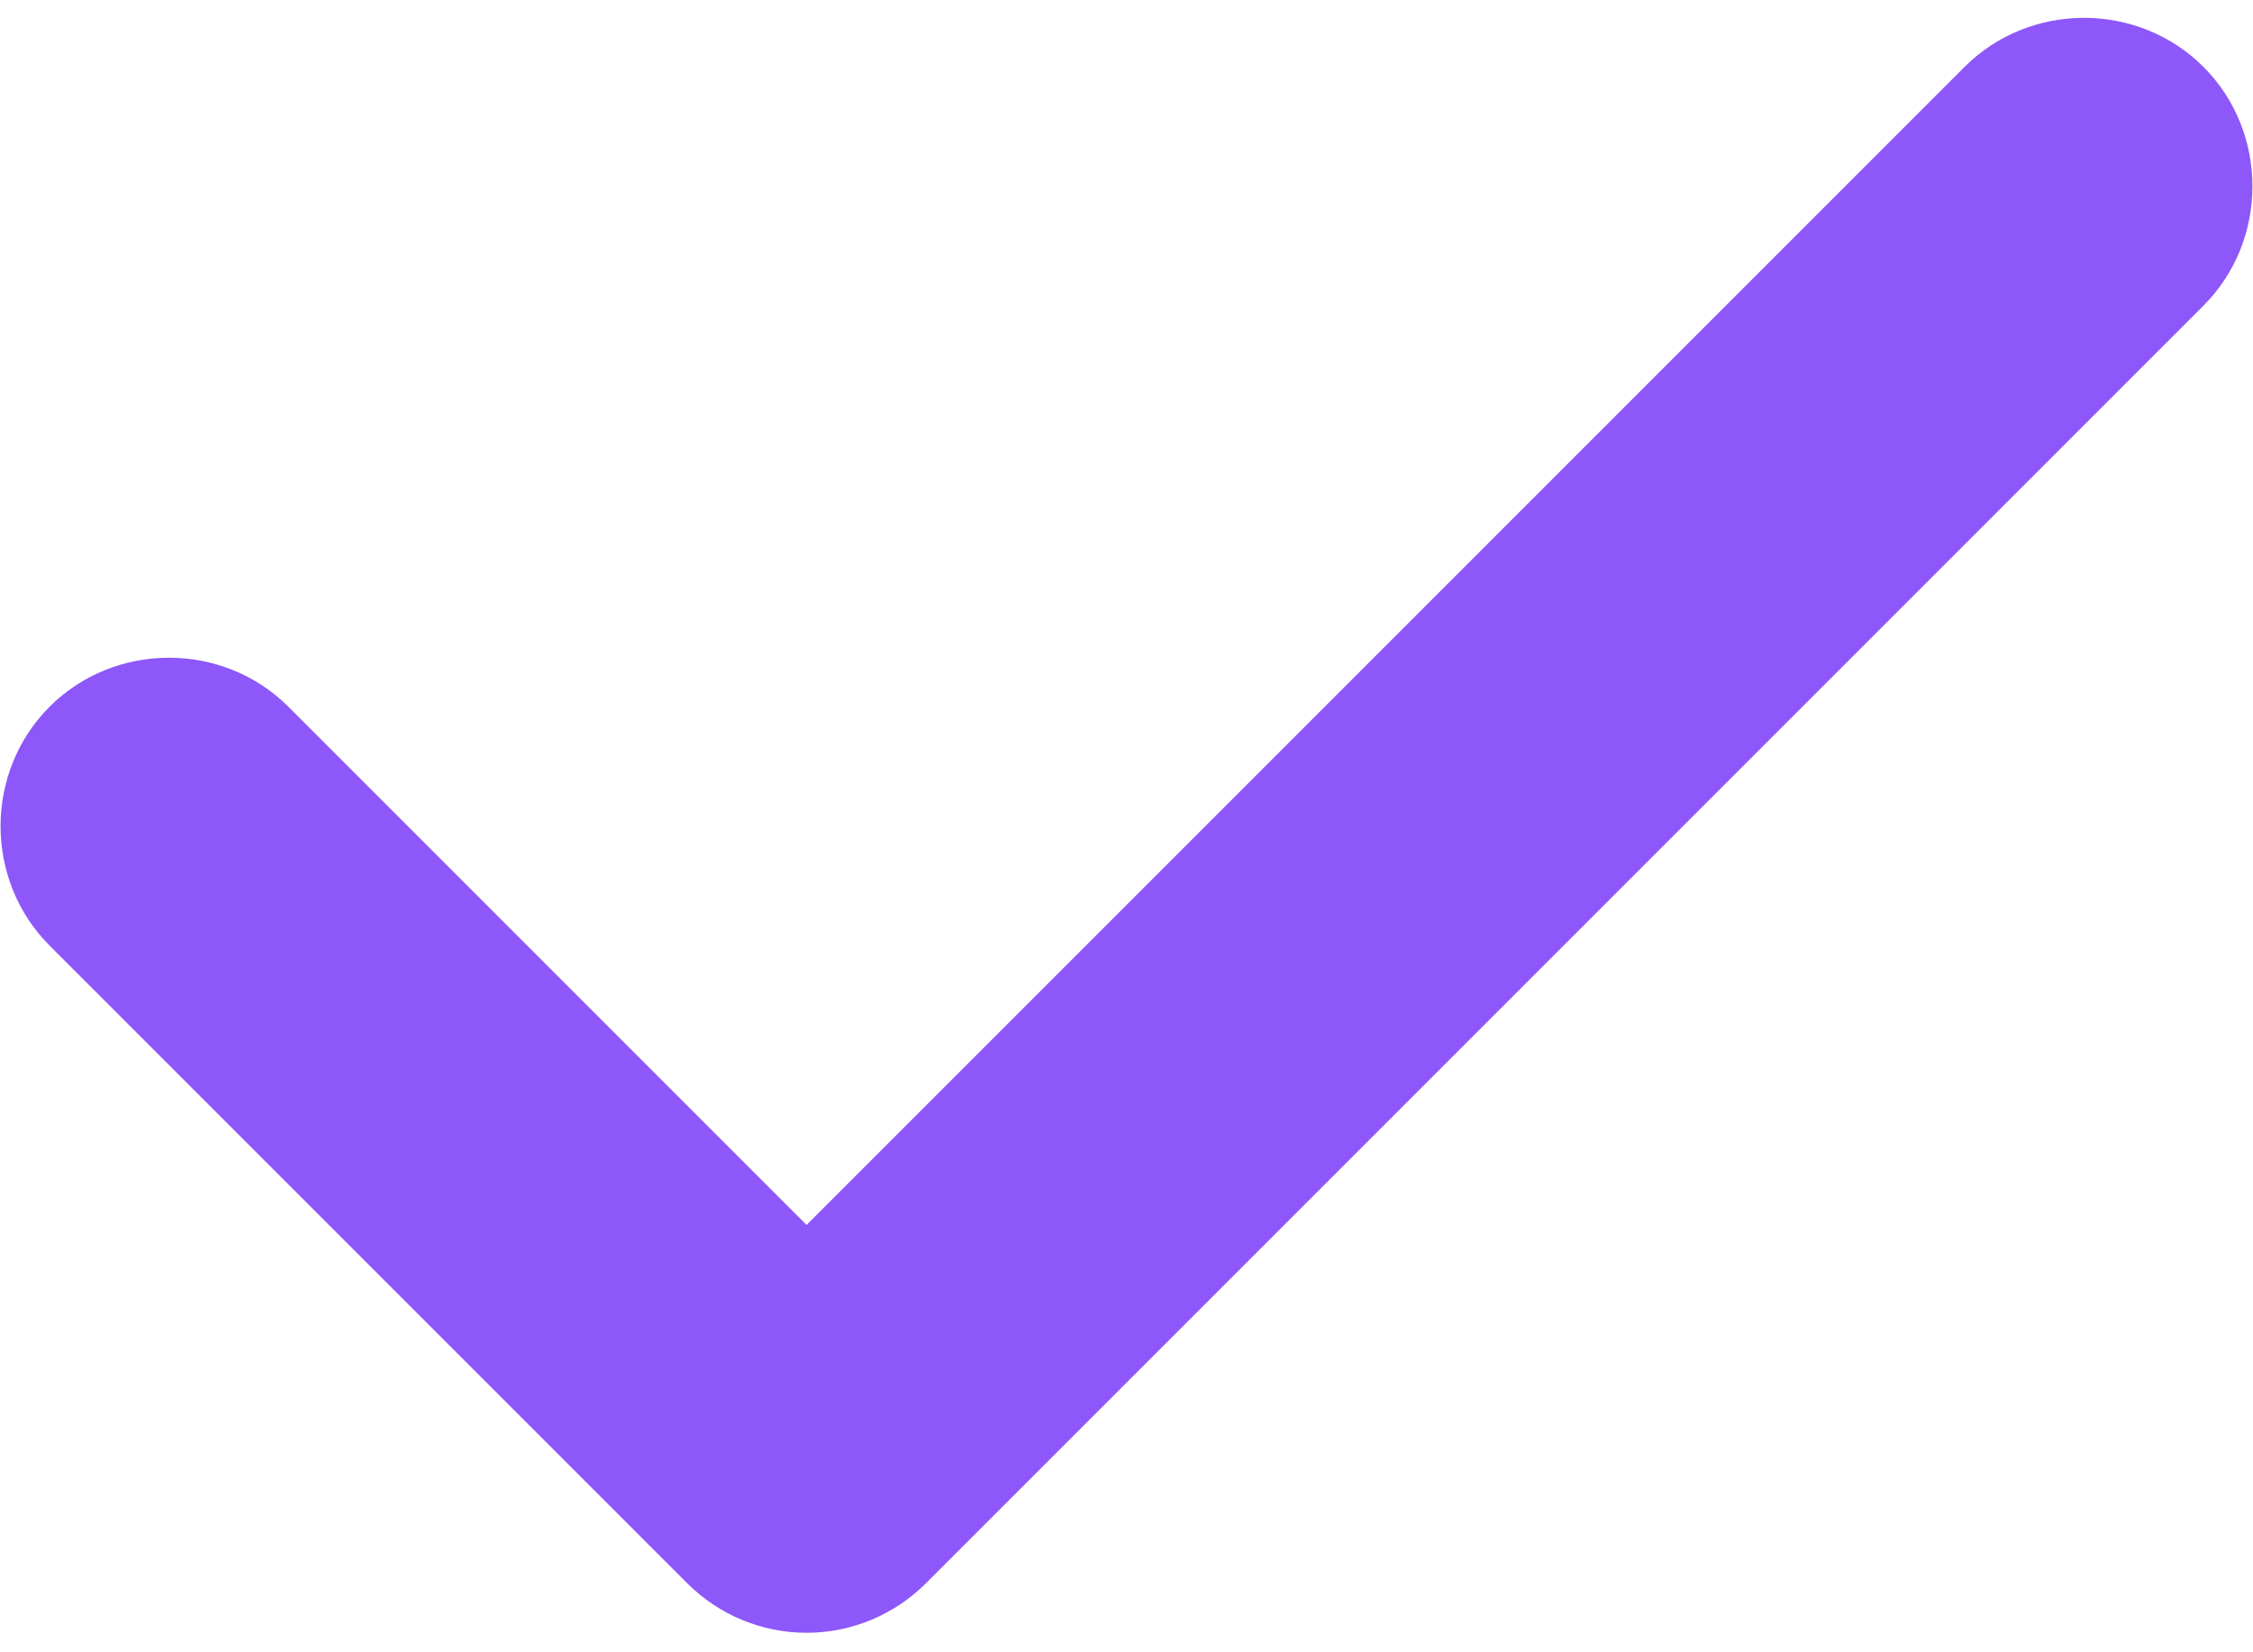 <svg width="30" height="22" viewBox="0 0 30 22" fill="none" xmlns="http://www.w3.org/2000/svg">
<path d="M10.74 21.74C10.14 21.74 9.57 21.5 9.15 21.08L0.66 12.59C-0.21 11.72 -0.21 10.28 0.66 9.41C1.53 8.54 2.97 8.54 3.84 9.41L10.74 16.31L26.16 0.89C27.03 0.02 28.47 0.02 29.34 0.89C30.21 1.76 30.21 3.2 29.34 4.07L12.33 21.08C11.91 21.5 11.34 21.74 10.74 21.74Z" fill="#8D57FA"/>
</svg>
